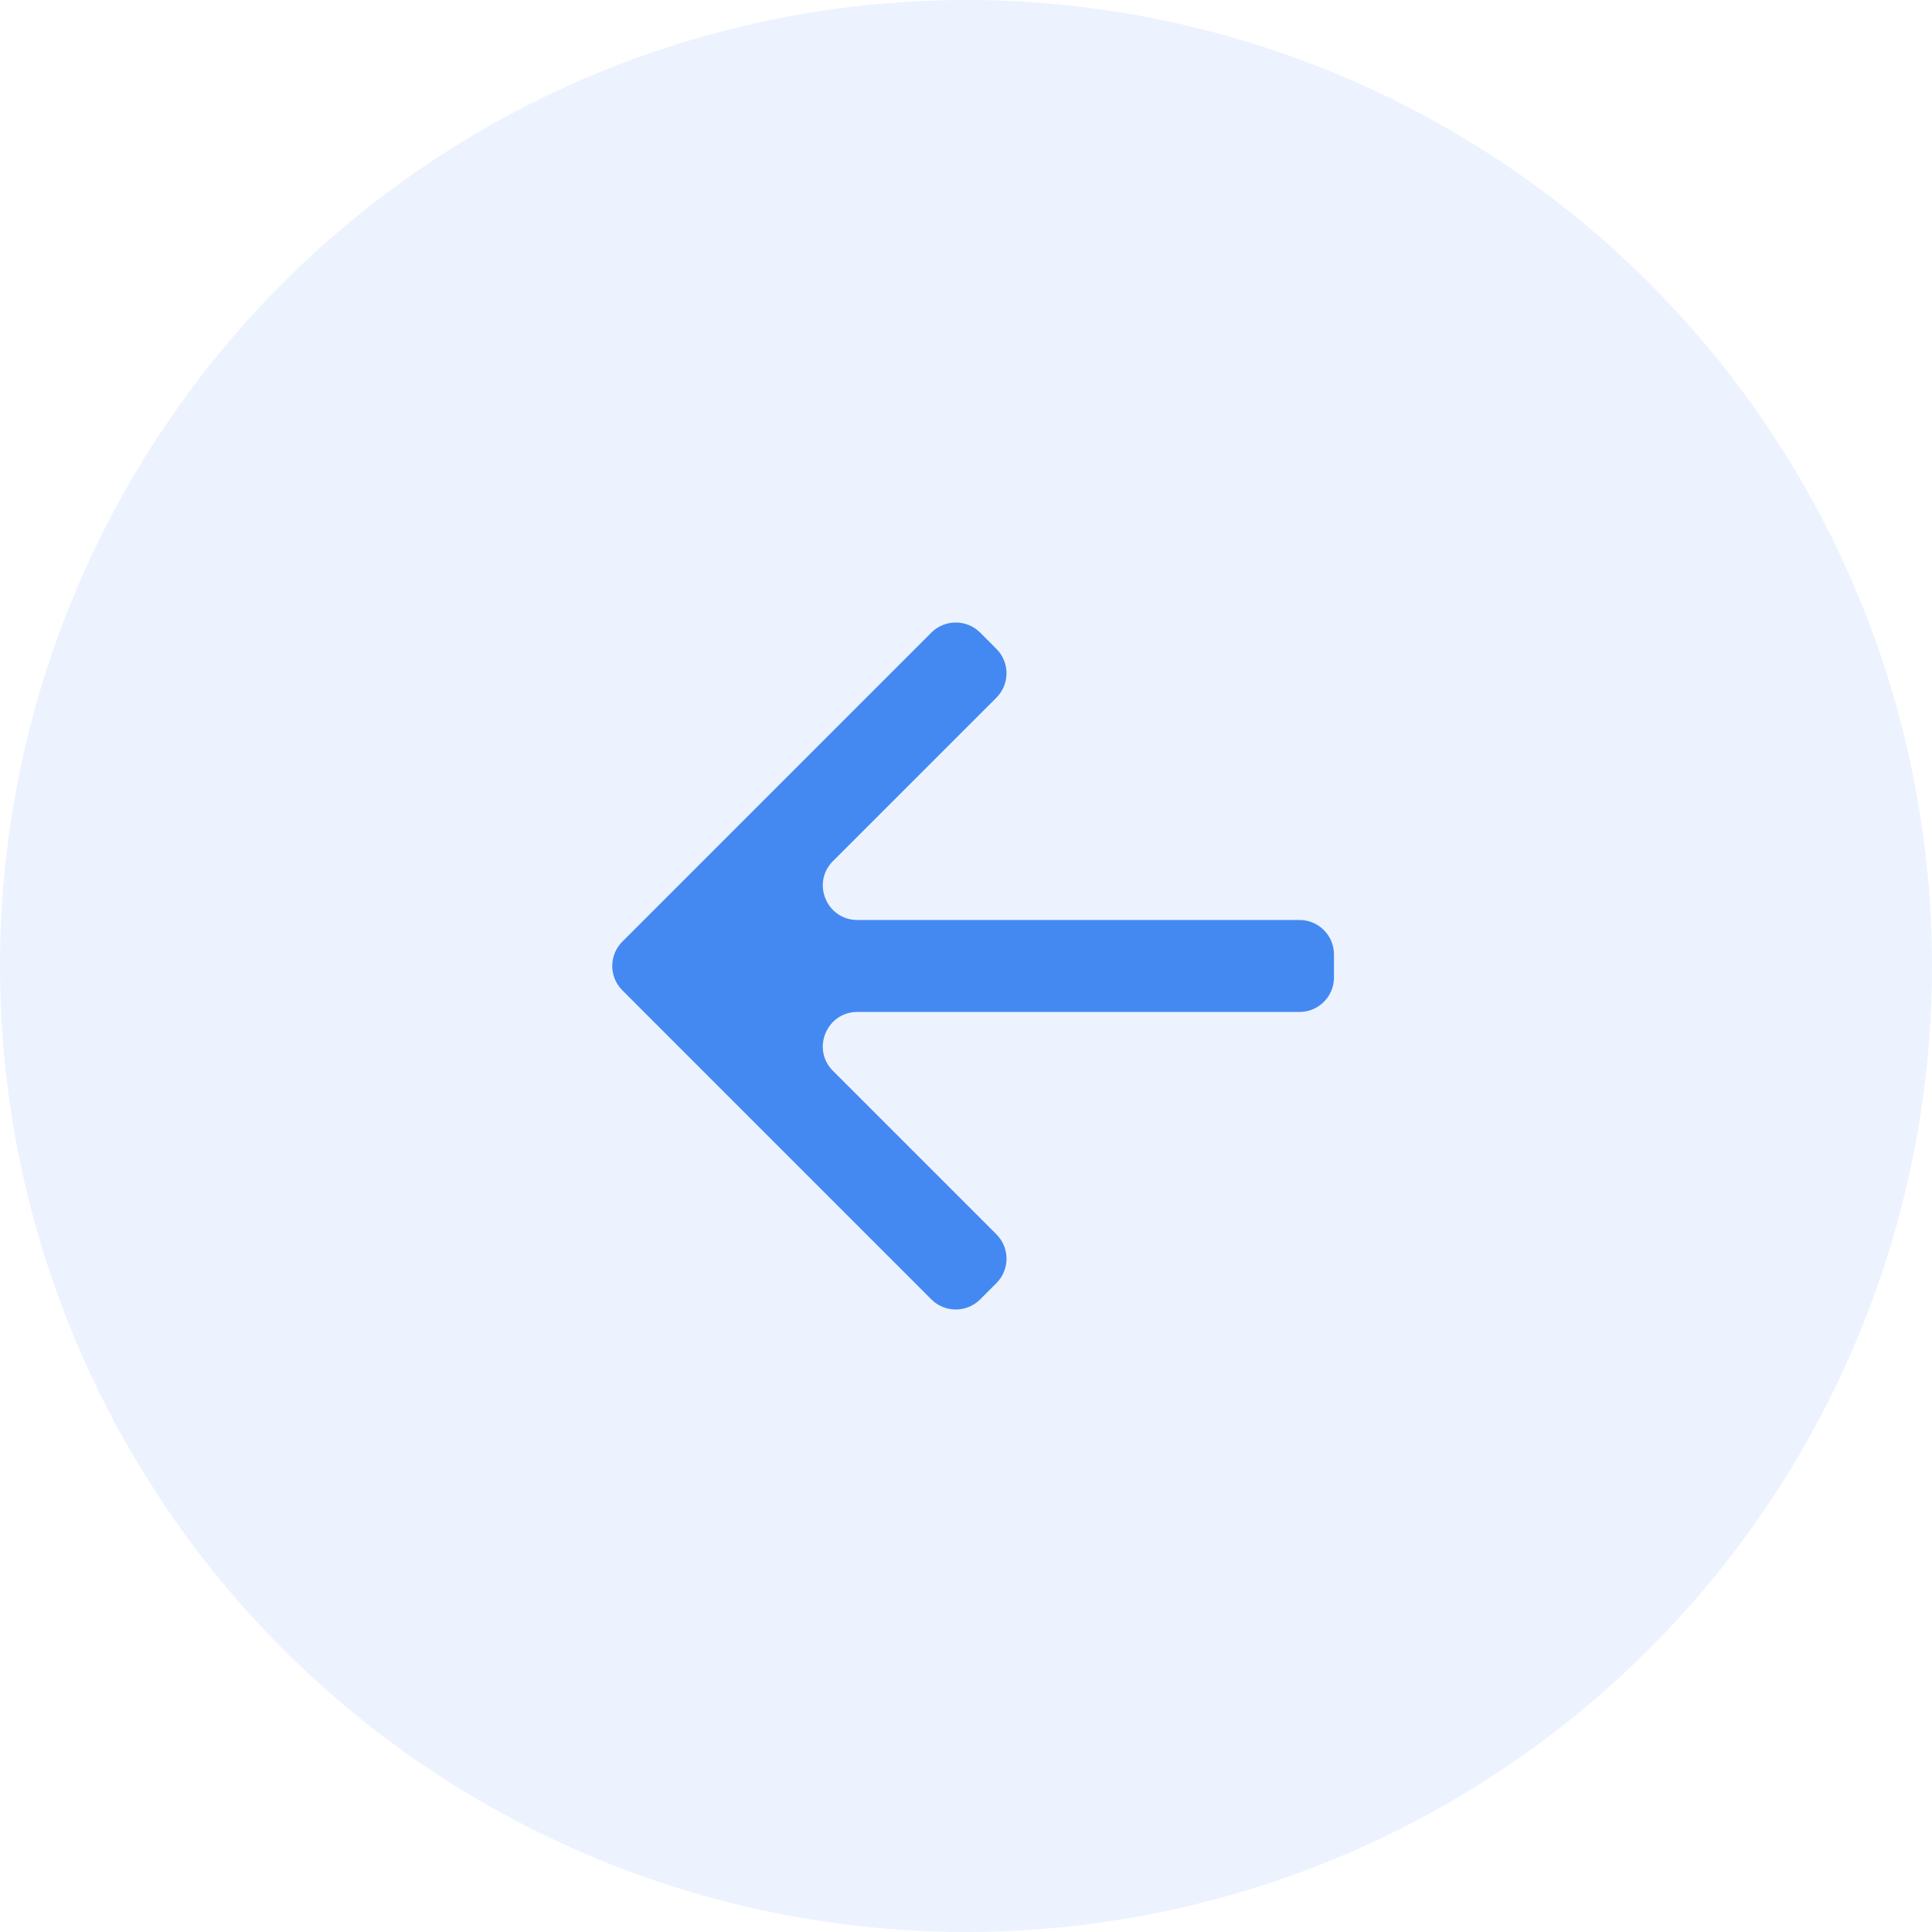 <svg width="28" height="28" viewBox="0 0 28 28" fill="none" xmlns="http://www.w3.org/2000/svg">
<circle opacity="0.1" cx="14" cy="14" r="14" fill="#4489F2"/>
<path d="M12.072 12.48C11.757 12.794 11.98 13.333 12.425 13.333H18.833C19.109 13.333 19.333 13.557 19.333 13.833V14.166C19.333 14.443 19.109 14.666 18.833 14.666H12.425C11.98 14.666 11.757 15.205 12.072 15.52L14.441 17.889C14.636 18.084 14.636 18.401 14.441 18.596L14.205 18.832C14.01 19.027 13.693 19.027 13.498 18.832L9.02 14.353C8.824 14.158 8.824 13.841 9.02 13.646L13.498 9.168C13.693 8.973 14.01 8.973 14.205 9.168L14.441 9.404C14.636 9.599 14.636 9.915 14.441 10.111L12.072 12.48Z" fill="#4489F2"/>
</svg>
